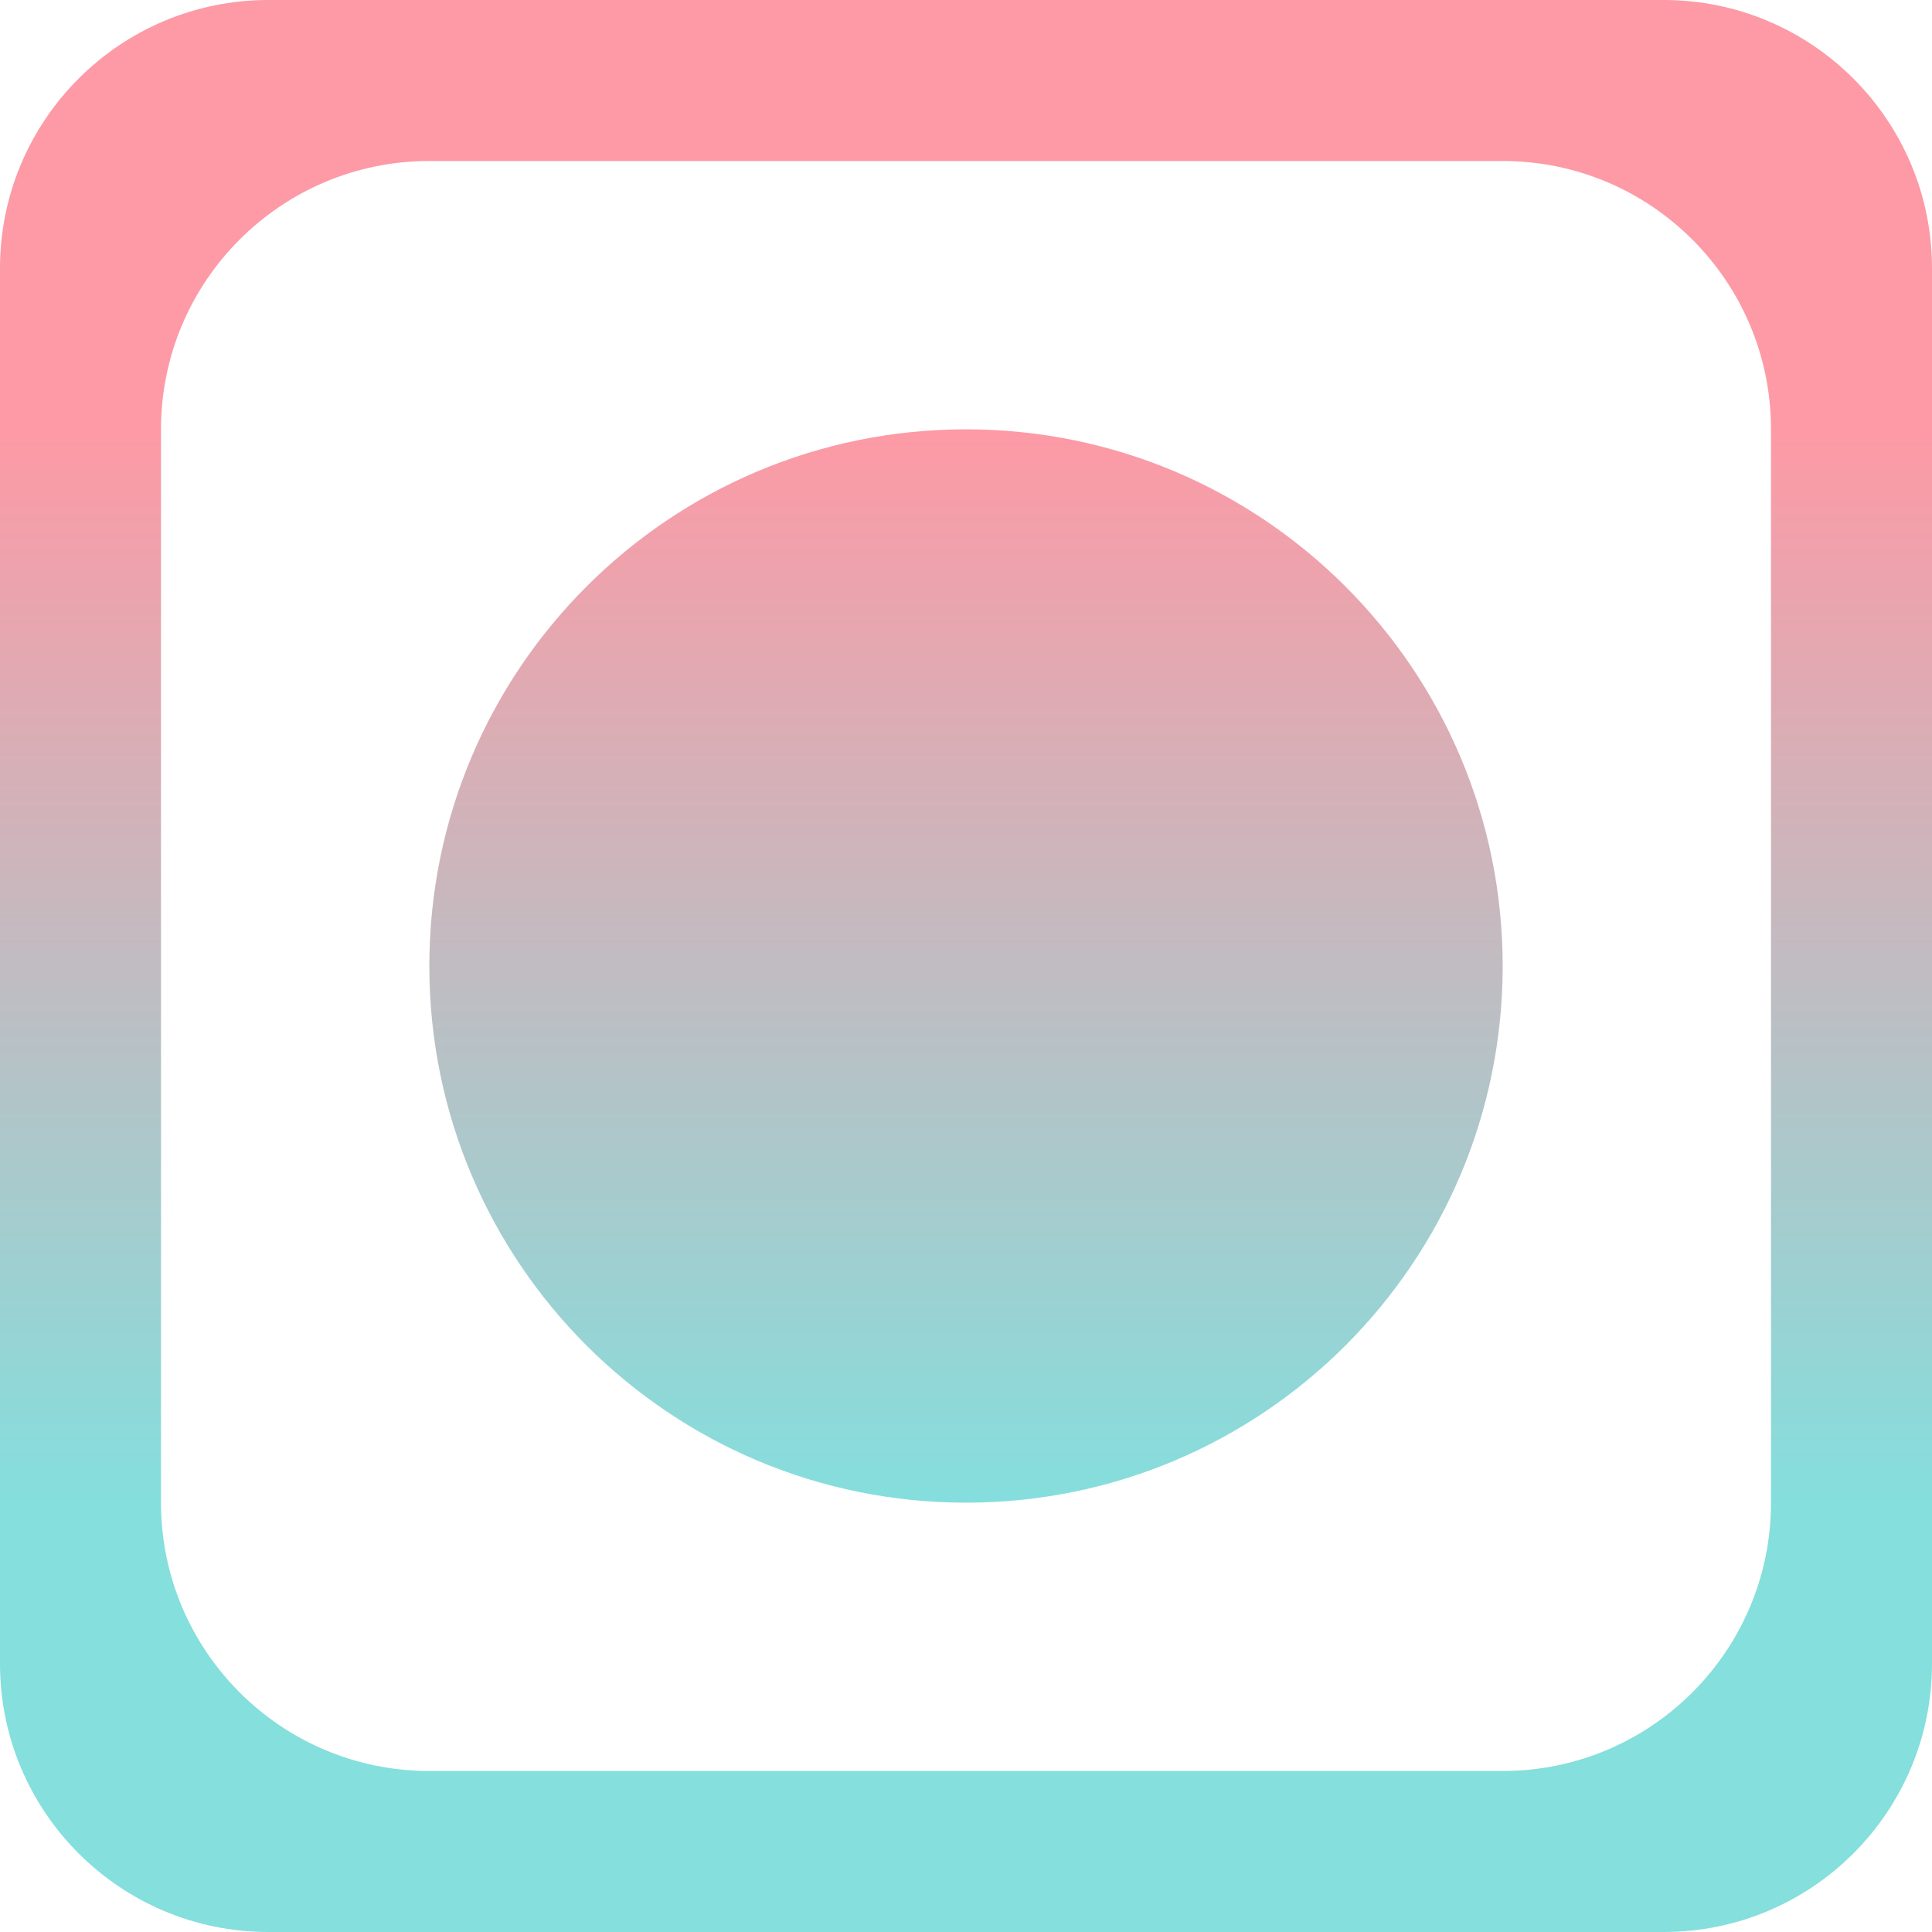 <svg width="36" height="36" viewBox="0 0 36 36" fill="none" xmlns="http://www.w3.org/2000/svg">
<path fill-rule="evenodd" clip-rule="evenodd" d="M36 5C36 2.239 33.761 0 31 0H5C2.239 0 0 2.239 0 5V31C0 33.761 2.239 36 5 36H31C33.761 36 36 33.761 36 31V5ZM33 8C33 5.239 30.761 3 28 3H8C5.239 3 3 5.239 3 8V28C3 30.761 5.239 33 8 33H28C30.761 33 33 30.761 33 28V8Z" fill="url(#paint0_linear_212_201)" fill-opacity="0.5"/>
<path d="M28 18C28 23.523 23.523 28 18 28C12.477 28 8 23.523 8 18C8 12.477 12.477 8 18 8C23.523 8 28 12.477 28 18Z" fill="url(#paint1_linear_212_201)" fill-opacity="0.5"/>
<defs>
<linearGradient id="paint0_linear_212_201" x1="23.833" y1="8" x2="23.833" y2="28" gradientUnits="userSpaceOnUse">
<stop stop-color="#FC354C"/>
<stop offset="1" stop-color="#0ABFBC"/>
</linearGradient>
<linearGradient id="paint1_linear_212_201" x1="23.833" y1="8" x2="23.833" y2="28" gradientUnits="userSpaceOnUse">
<stop stop-color="#FC354C"/>
<stop offset="1" stop-color="#0ABFBC"/>
</linearGradient>
</defs>
</svg>
